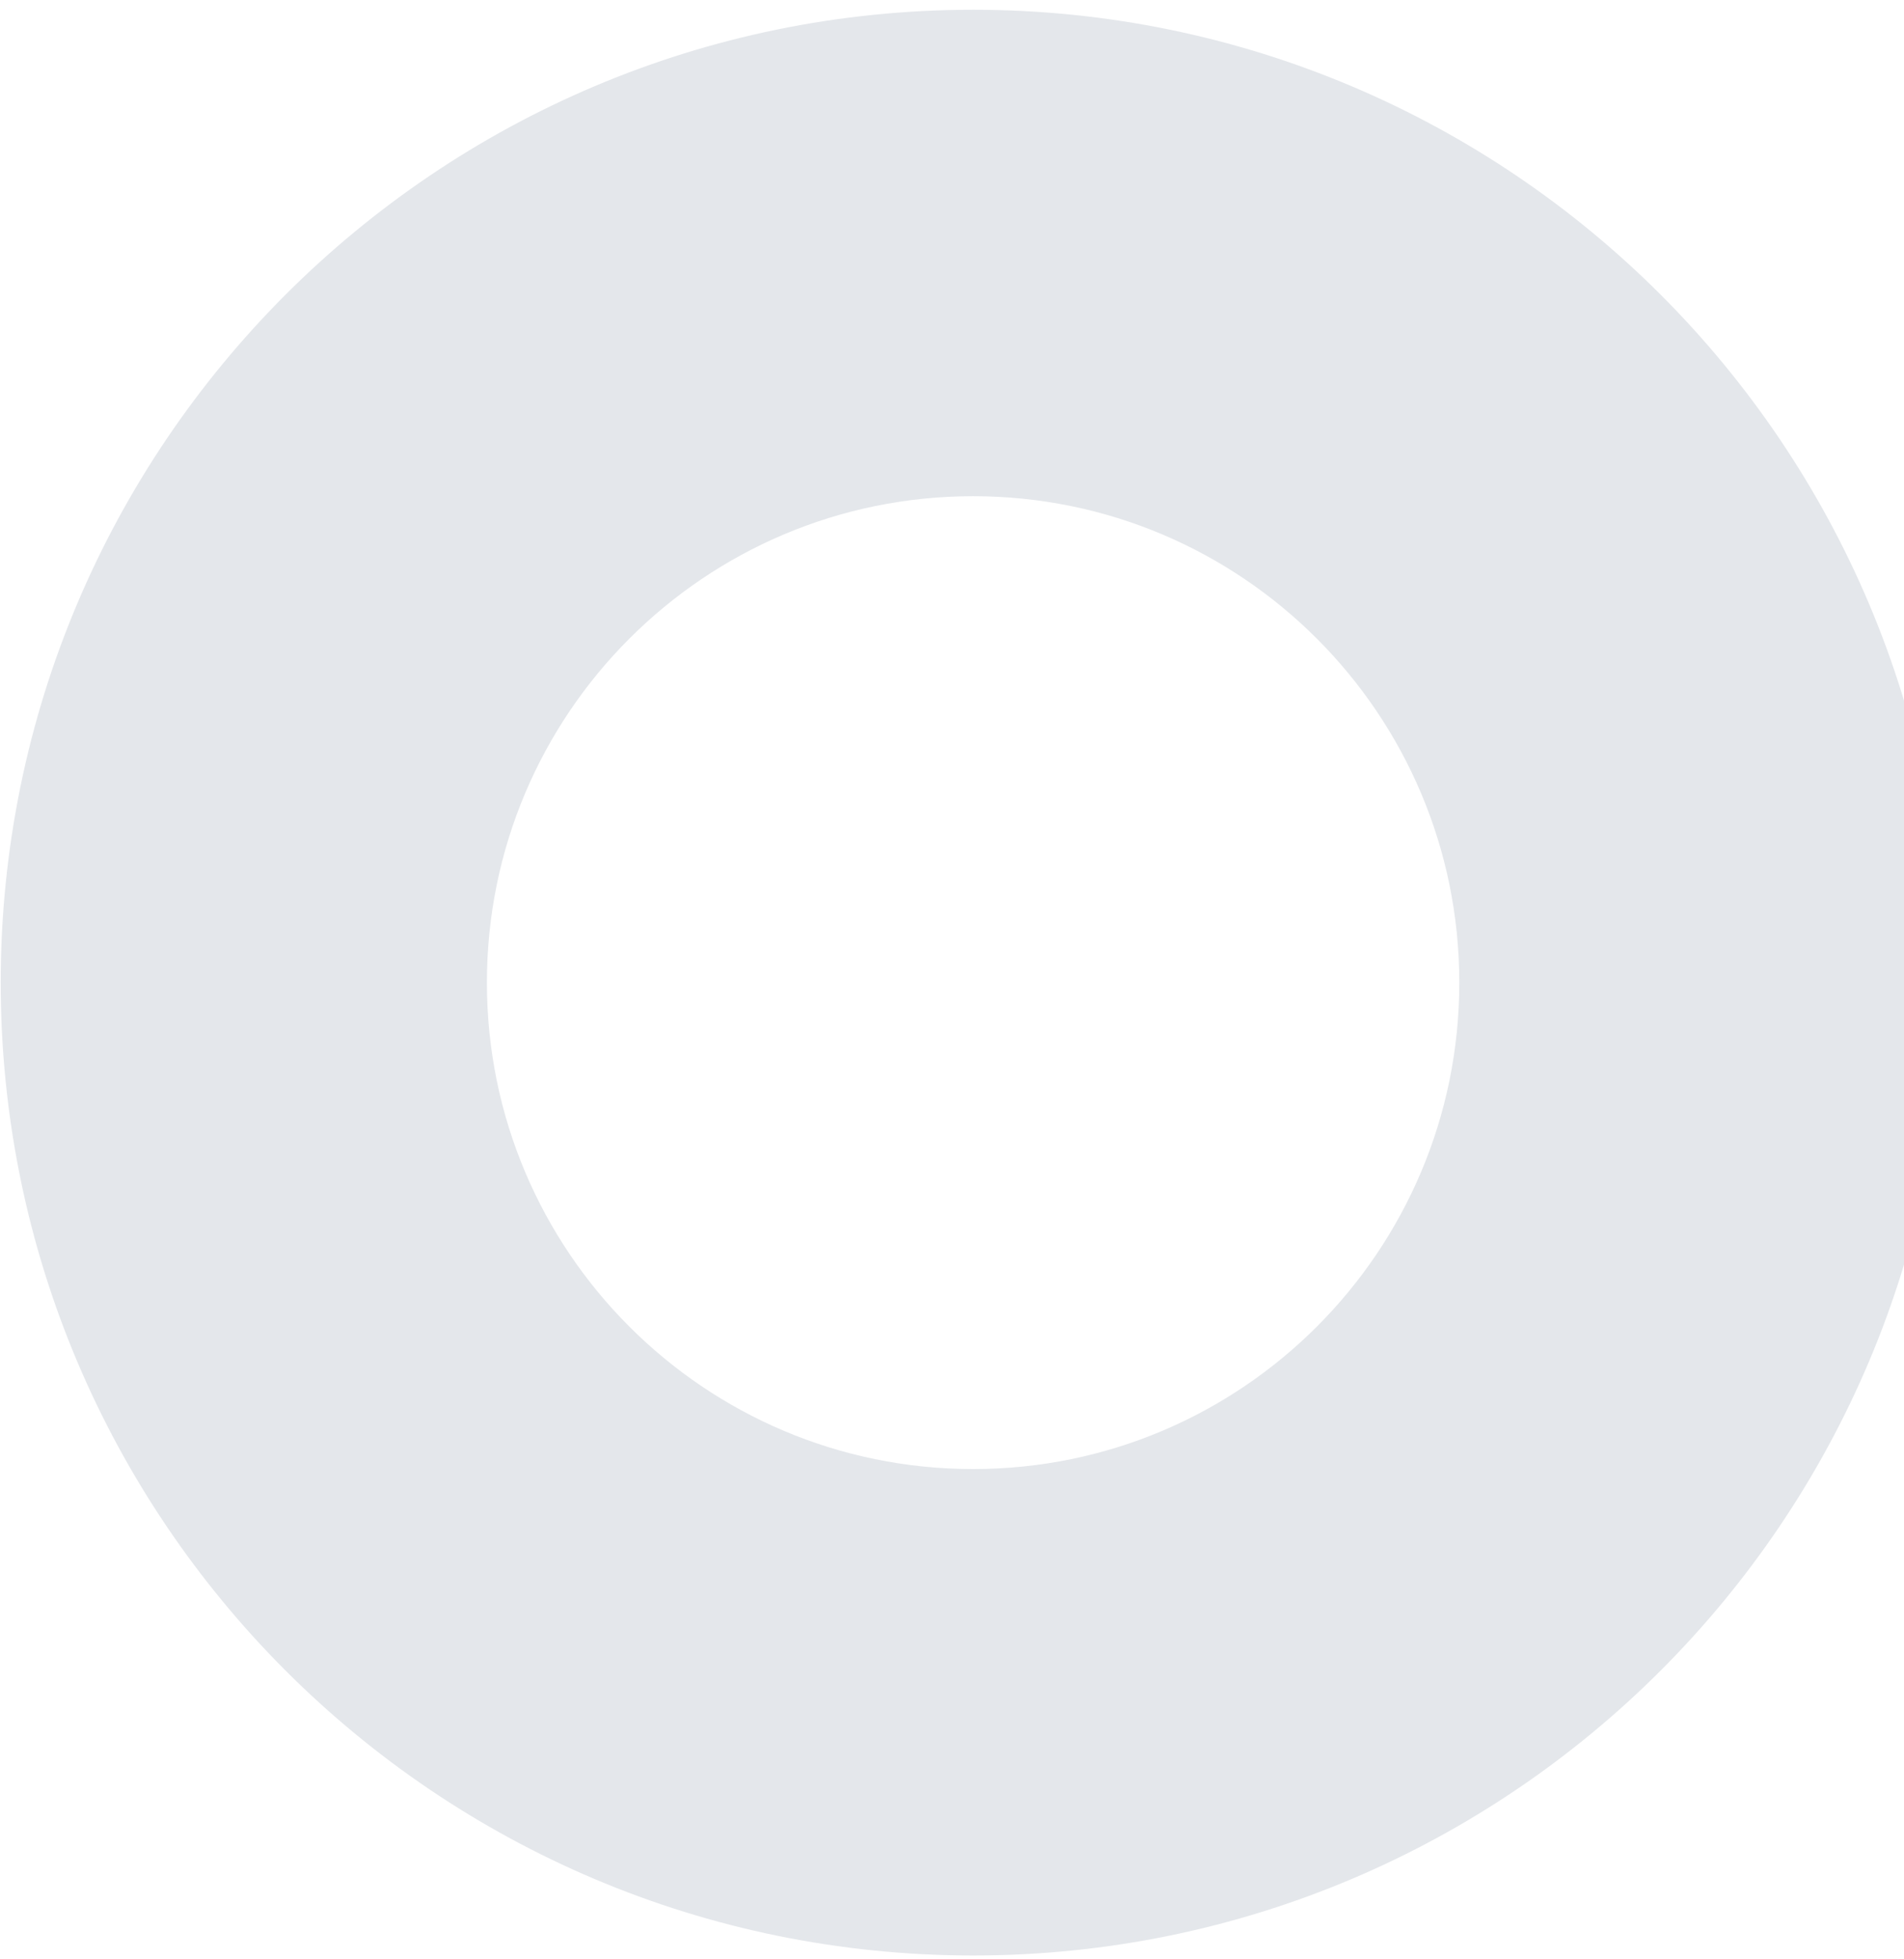<?xml version="1.0" encoding="UTF-8"?>
<svg width="140px" height="144px" viewBox="0 0 140 144" version="1.1" xmlns="http://www.w3.org/2000/svg" xmlns:xlink="http://www.w3.org/1999/xlink">
    <!-- Generator: Sketch 52.6 (67491) - http://www.bohemiancoding.com/sketch -->
    <title>Combined Shape</title>
    <desc>Created with Sketch.</desc>
    <g id="Page-1" stroke="none" stroke-width="1" fill="none" fill-rule="evenodd">
        <g id="Artboard" transform="translate(-1060, -520)" fill="#E4E7EB">
            <g id="Module" transform="translate(1060.052, 520.718)">
                <path d="M71.5,0 C110.988,-7.25389398e-15 143,32.012 143,71.5 C143,110.988 110.988,143 71.5,143 C32.012,143 4.83592932e-15,110.988 0,71.5 C-4.83592932e-15,32.012 32.012,7.25389398e-15 71.5,0 Z M71.5,35.75 C51.756,35.75 35.75,51.756 35.75,71.5 C35.75,91.244 51.756,107.25 71.5,107.25 C91.244,107.25 107.25,91.244 107.25,71.5 C107.25,51.756 91.244,35.75 71.5,35.75 Z" id="Combined-Shape"></path>
            </g>
        </g>
    </g>
</svg>